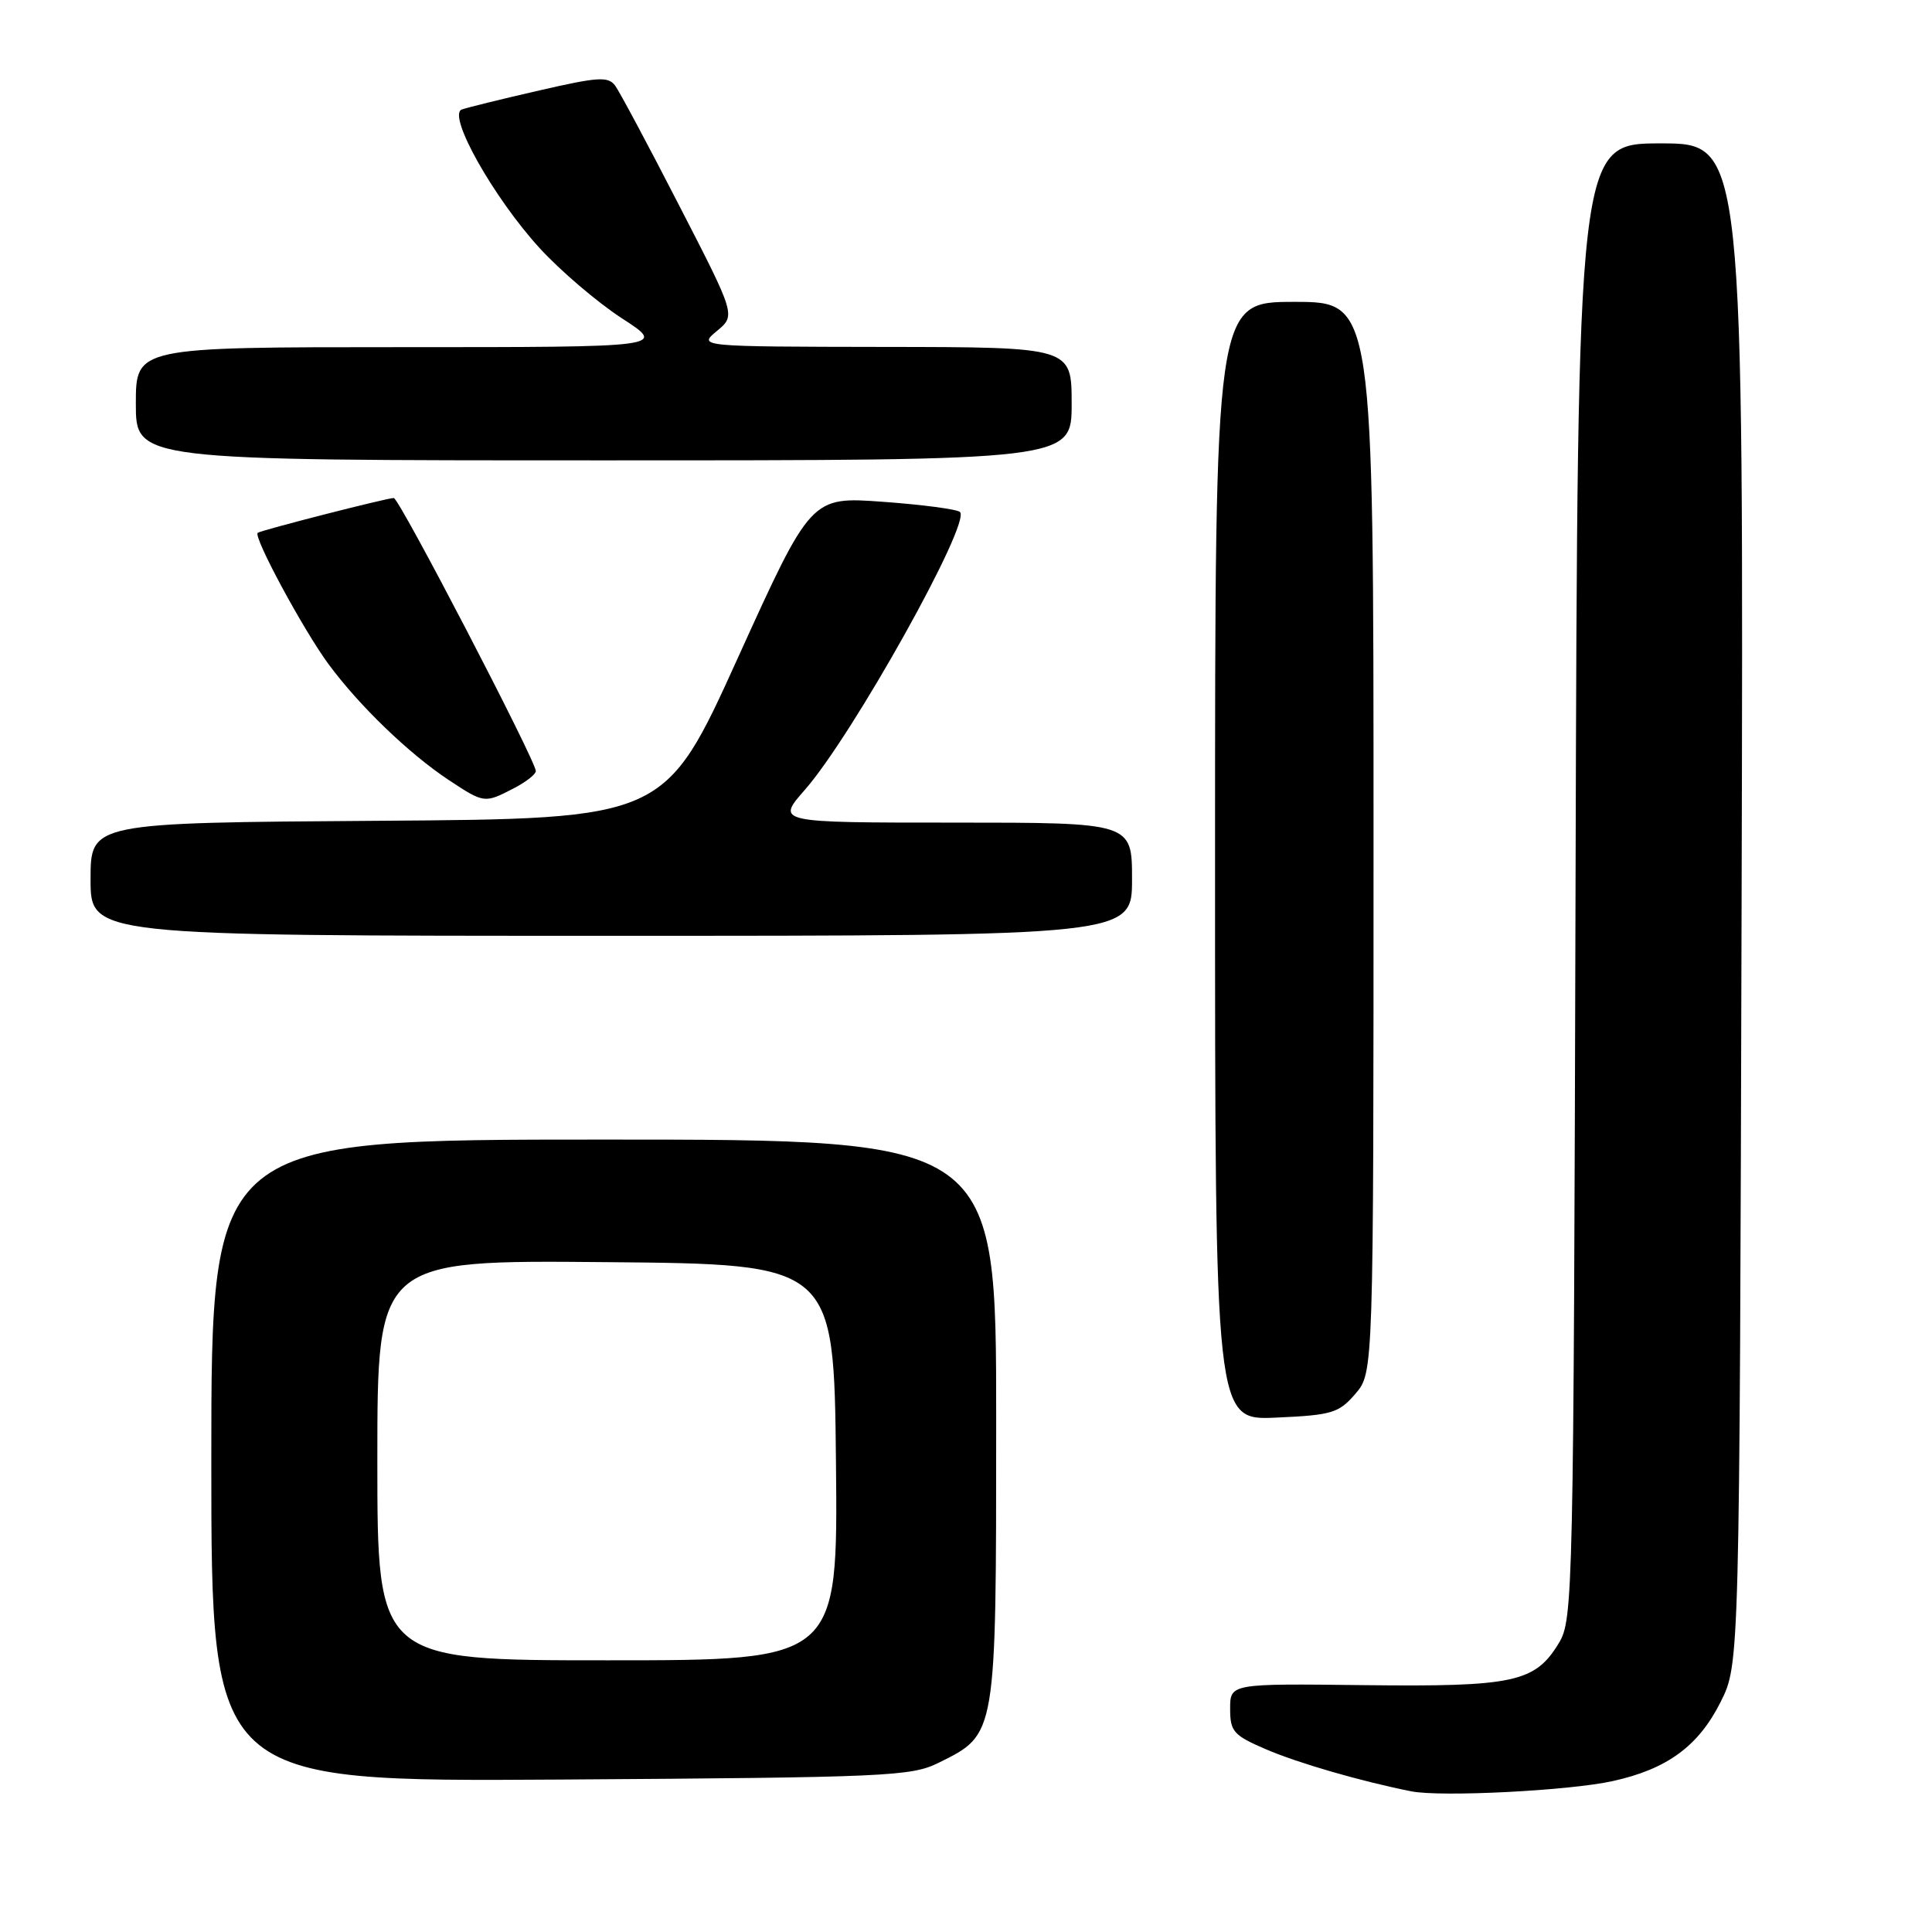 <?xml version="1.0" encoding="UTF-8" standalone="no"?>
<!DOCTYPE svg PUBLIC "-//W3C//DTD SVG 1.1//EN" "http://www.w3.org/Graphics/SVG/1.1/DTD/svg11.dtd" >
<svg xmlns="http://www.w3.org/2000/svg" xmlns:xlink="http://www.w3.org/1999/xlink" version="1.1" viewBox="0 0 256 256">
 <g >
 <path fill="currentColor"
d=" M 213.71 236.00 C 220.92 234.41 225.07 231.36 228.00 225.50 C 230.50 220.50 230.50 220.50 230.77 119.75 C 231.04 19.00 231.04 19.00 220.04 19.00 C 209.04 19.00 209.04 19.00 208.77 116.75 C 208.51 211.48 208.44 214.60 206.56 217.71 C 203.41 222.92 200.60 223.52 180.75 223.29 C 163.00 223.08 163.00 223.08 163.00 226.42 C 163.00 229.44 163.44 229.94 167.75 231.79 C 172.03 233.63 180.29 236.02 187.00 237.36 C 190.91 238.14 207.94 237.28 213.71 236.00 Z  M 124.37 233.58 C 132.07 229.76 131.99 230.23 132.00 188.25 C 132.00 151.00 132.00 151.00 80.00 151.00 C 28.00 151.00 28.00 151.00 28.00 193.55 C 28.00 236.09 28.00 236.09 74.25 235.80 C 117.51 235.52 120.75 235.38 124.37 233.58 Z  M 179.60 184.68 C 182.00 181.89 182.00 181.89 182.00 110.94 C 182.00 40.00 182.00 40.00 171.50 40.00 C 161.00 40.00 161.00 40.00 161.00 114.11 C 161.00 188.21 161.00 188.21 169.10 187.84 C 176.50 187.51 177.40 187.24 179.60 184.68 Z  M 150.00 116.50 C 150.00 109.00 150.00 109.00 126.42 109.00 C 102.83 109.00 102.83 109.00 106.67 104.63 C 112.98 97.43 128.71 69.26 127.20 67.84 C 126.82 67.48 122.22 66.87 116.98 66.49 C 107.47 65.80 107.47 65.80 97.78 87.15 C 88.10 108.50 88.10 108.50 50.05 108.76 C 12.00 109.02 12.00 109.02 12.00 116.51 C 12.00 124.00 12.00 124.00 81.00 124.00 C 150.00 124.00 150.00 124.00 150.00 116.50 Z  M 68.05 104.47 C 69.67 103.64 71.00 102.60 71.00 102.17 C 71.00 100.82 52.90 66.00 52.18 65.99 C 51.33 65.97 34.63 70.25 34.15 70.60 C 33.51 71.08 40.18 83.45 43.53 88.00 C 47.61 93.53 54.18 99.86 59.48 103.37 C 64.15 106.45 64.21 106.46 68.05 104.47 Z  M 142.00 53.50 C 142.00 46.00 142.00 46.00 117.25 45.97 C 92.50 45.93 92.50 45.93 94.99 43.86 C 97.49 41.79 97.49 41.79 90.03 27.30 C 85.94 19.33 82.10 12.16 81.52 11.36 C 80.60 10.10 79.26 10.19 71.48 11.98 C 66.54 13.11 61.91 14.25 61.19 14.51 C 59.23 15.22 65.37 26.15 71.48 32.85 C 74.24 35.87 79.16 40.07 82.41 42.18 C 88.31 46.00 88.31 46.00 53.16 46.00 C 18.00 46.00 18.00 46.00 18.00 53.50 C 18.00 61.00 18.00 61.00 80.00 61.00 C 142.00 61.00 142.00 61.00 142.00 53.50 Z  M 50.00 193.49 C 50.00 166.97 50.00 166.97 80.25 167.24 C 110.50 167.50 110.50 167.50 110.77 193.75 C 111.03 220.00 111.03 220.00 80.52 220.00 C 50.00 220.00 50.00 220.00 50.00 193.49 Z "/>
</g>
</svg>